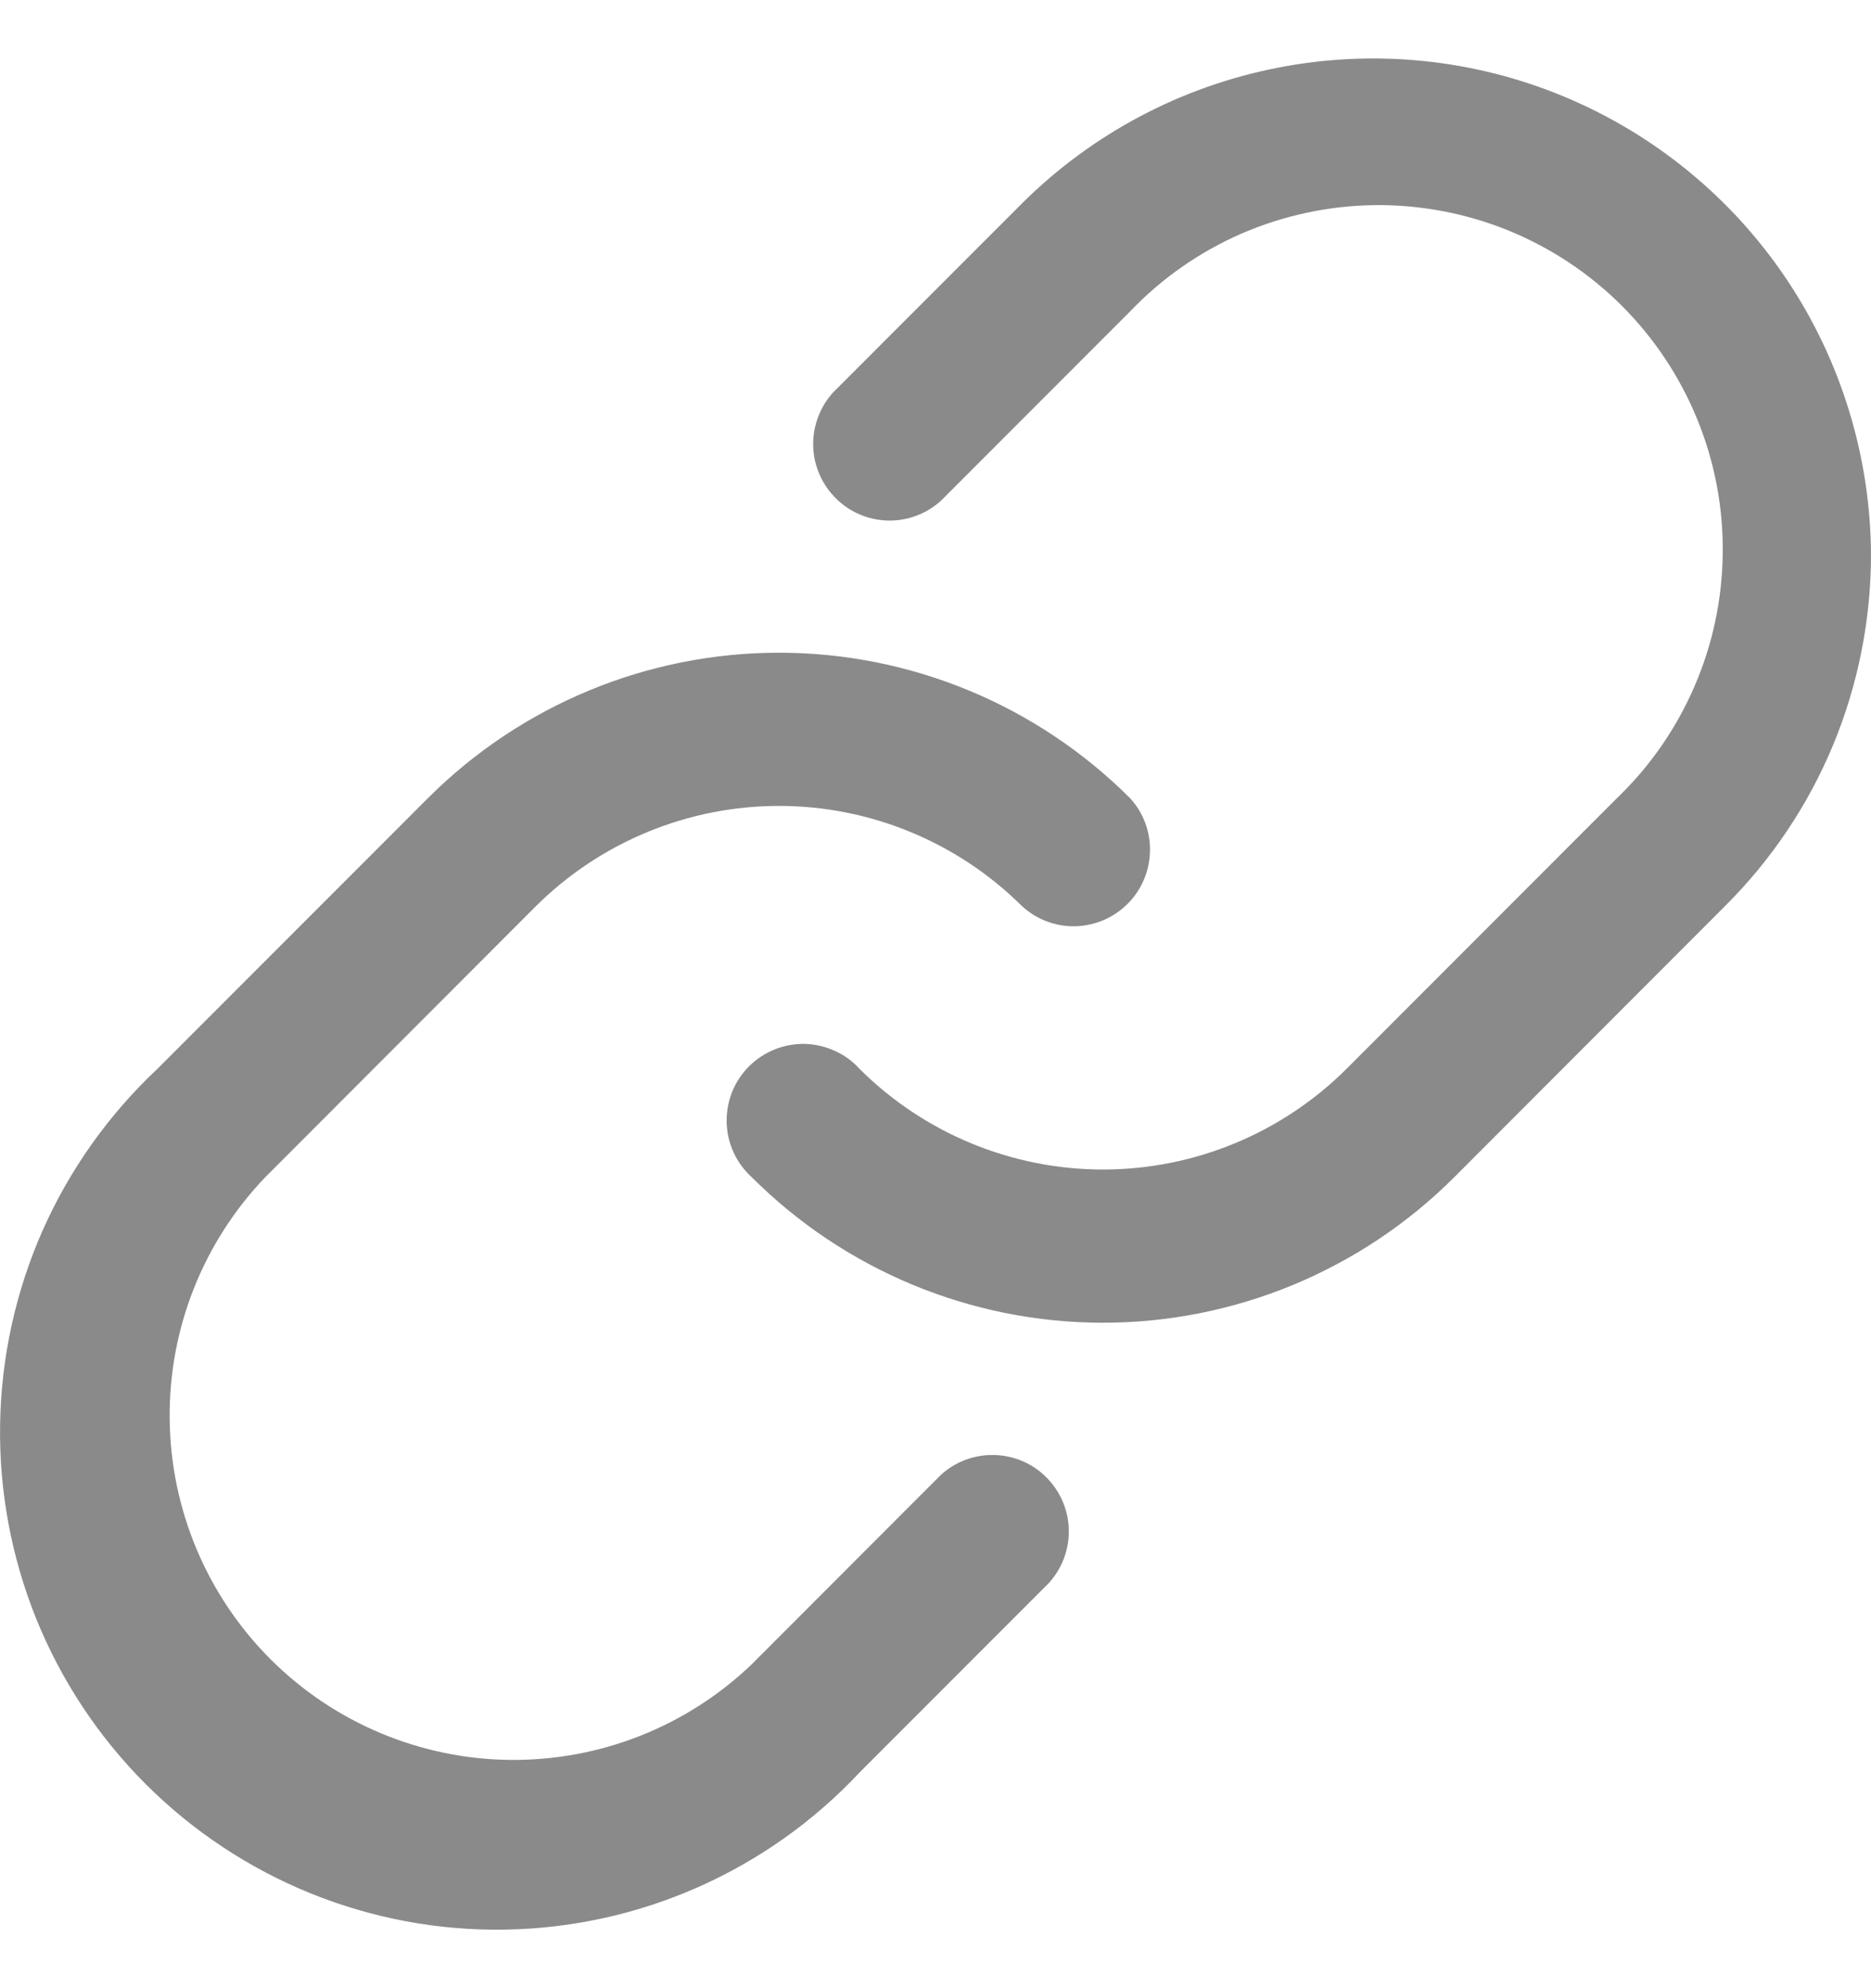 <svg width="16" height="17" viewBox="0 0 16 17" fill="none" xmlns="http://www.w3.org/2000/svg">
<path d="M16 4.74C16 5.299 15.89 5.853 15.676 6.37C15.461 6.887 15.146 7.356 14.749 7.75L12.436 10.066C11.639 10.862 10.559 11.31 9.432 11.31C8.306 11.31 7.226 10.862 6.429 10.066C6.363 10.006 6.31 9.934 6.273 9.853C6.236 9.773 6.216 9.685 6.214 9.597C6.212 9.508 6.228 9.42 6.26 9.338C6.293 9.255 6.343 9.18 6.405 9.118C6.468 9.055 6.543 9.006 6.625 8.973C6.707 8.94 6.795 8.924 6.884 8.926C6.972 8.928 7.059 8.949 7.14 8.986C7.221 9.022 7.293 9.075 7.352 9.141C7.905 9.691 8.653 10 9.432 10C10.212 10 10.96 9.691 11.513 9.141L13.826 6.826C14.109 6.555 14.335 6.229 14.49 5.87C14.646 5.51 14.728 5.123 14.732 4.731C14.737 4.339 14.663 3.95 14.515 3.587C14.367 3.224 14.148 2.894 13.871 2.616C13.594 2.339 13.264 2.12 12.902 1.972C12.539 1.824 12.15 1.75 11.759 1.754C11.367 1.758 10.98 1.841 10.62 1.996C10.261 2.152 9.936 2.378 9.665 2.662L8.047 4.281C7.923 4.394 7.76 4.455 7.592 4.451C7.424 4.447 7.264 4.378 7.146 4.259C7.027 4.14 6.958 3.98 6.954 3.813C6.95 3.645 7.011 3.481 7.123 3.357L8.742 1.737C9.337 1.146 10.094 0.743 10.917 0.581C11.74 0.418 12.593 0.502 13.368 0.823C14.143 1.144 14.807 1.687 15.275 2.383C15.743 3.08 15.995 3.9 16 4.74ZM8.047 12.61L6.429 14.23C5.873 14.763 5.131 15.056 4.361 15.048C3.592 15.04 2.856 14.73 2.312 14.186C1.768 13.641 1.459 12.905 1.451 12.135C1.442 11.364 1.736 10.622 2.268 10.066L4.581 7.75C5.134 7.2 5.882 6.891 6.662 6.891C7.441 6.891 8.189 7.2 8.742 7.75C8.866 7.863 9.029 7.924 9.197 7.92C9.365 7.915 9.524 7.847 9.643 7.728C9.762 7.609 9.83 7.449 9.834 7.281C9.839 7.113 9.778 6.95 9.665 6.826C8.868 6.029 7.788 5.581 6.662 5.581C5.535 5.581 4.455 6.029 3.658 6.826L1.344 9.141C0.929 9.531 0.595 10.001 0.364 10.522C0.134 11.043 0.01 11.606 0.001 12.176C-0.009 12.747 0.097 13.313 0.31 13.842C0.524 14.37 0.842 14.851 1.245 15.254C1.648 15.657 2.128 15.975 2.656 16.189C3.184 16.403 3.75 16.509 4.32 16.499C4.889 16.49 5.451 16.366 5.972 16.135C6.493 15.904 6.963 15.57 7.352 15.154L8.971 13.534C9.083 13.41 9.144 13.247 9.14 13.079C9.136 12.911 9.067 12.751 8.948 12.632C8.83 12.513 8.67 12.445 8.502 12.441C8.334 12.437 8.171 12.497 8.047 12.61Z" fill="#8A8A8A"/>
</svg>
